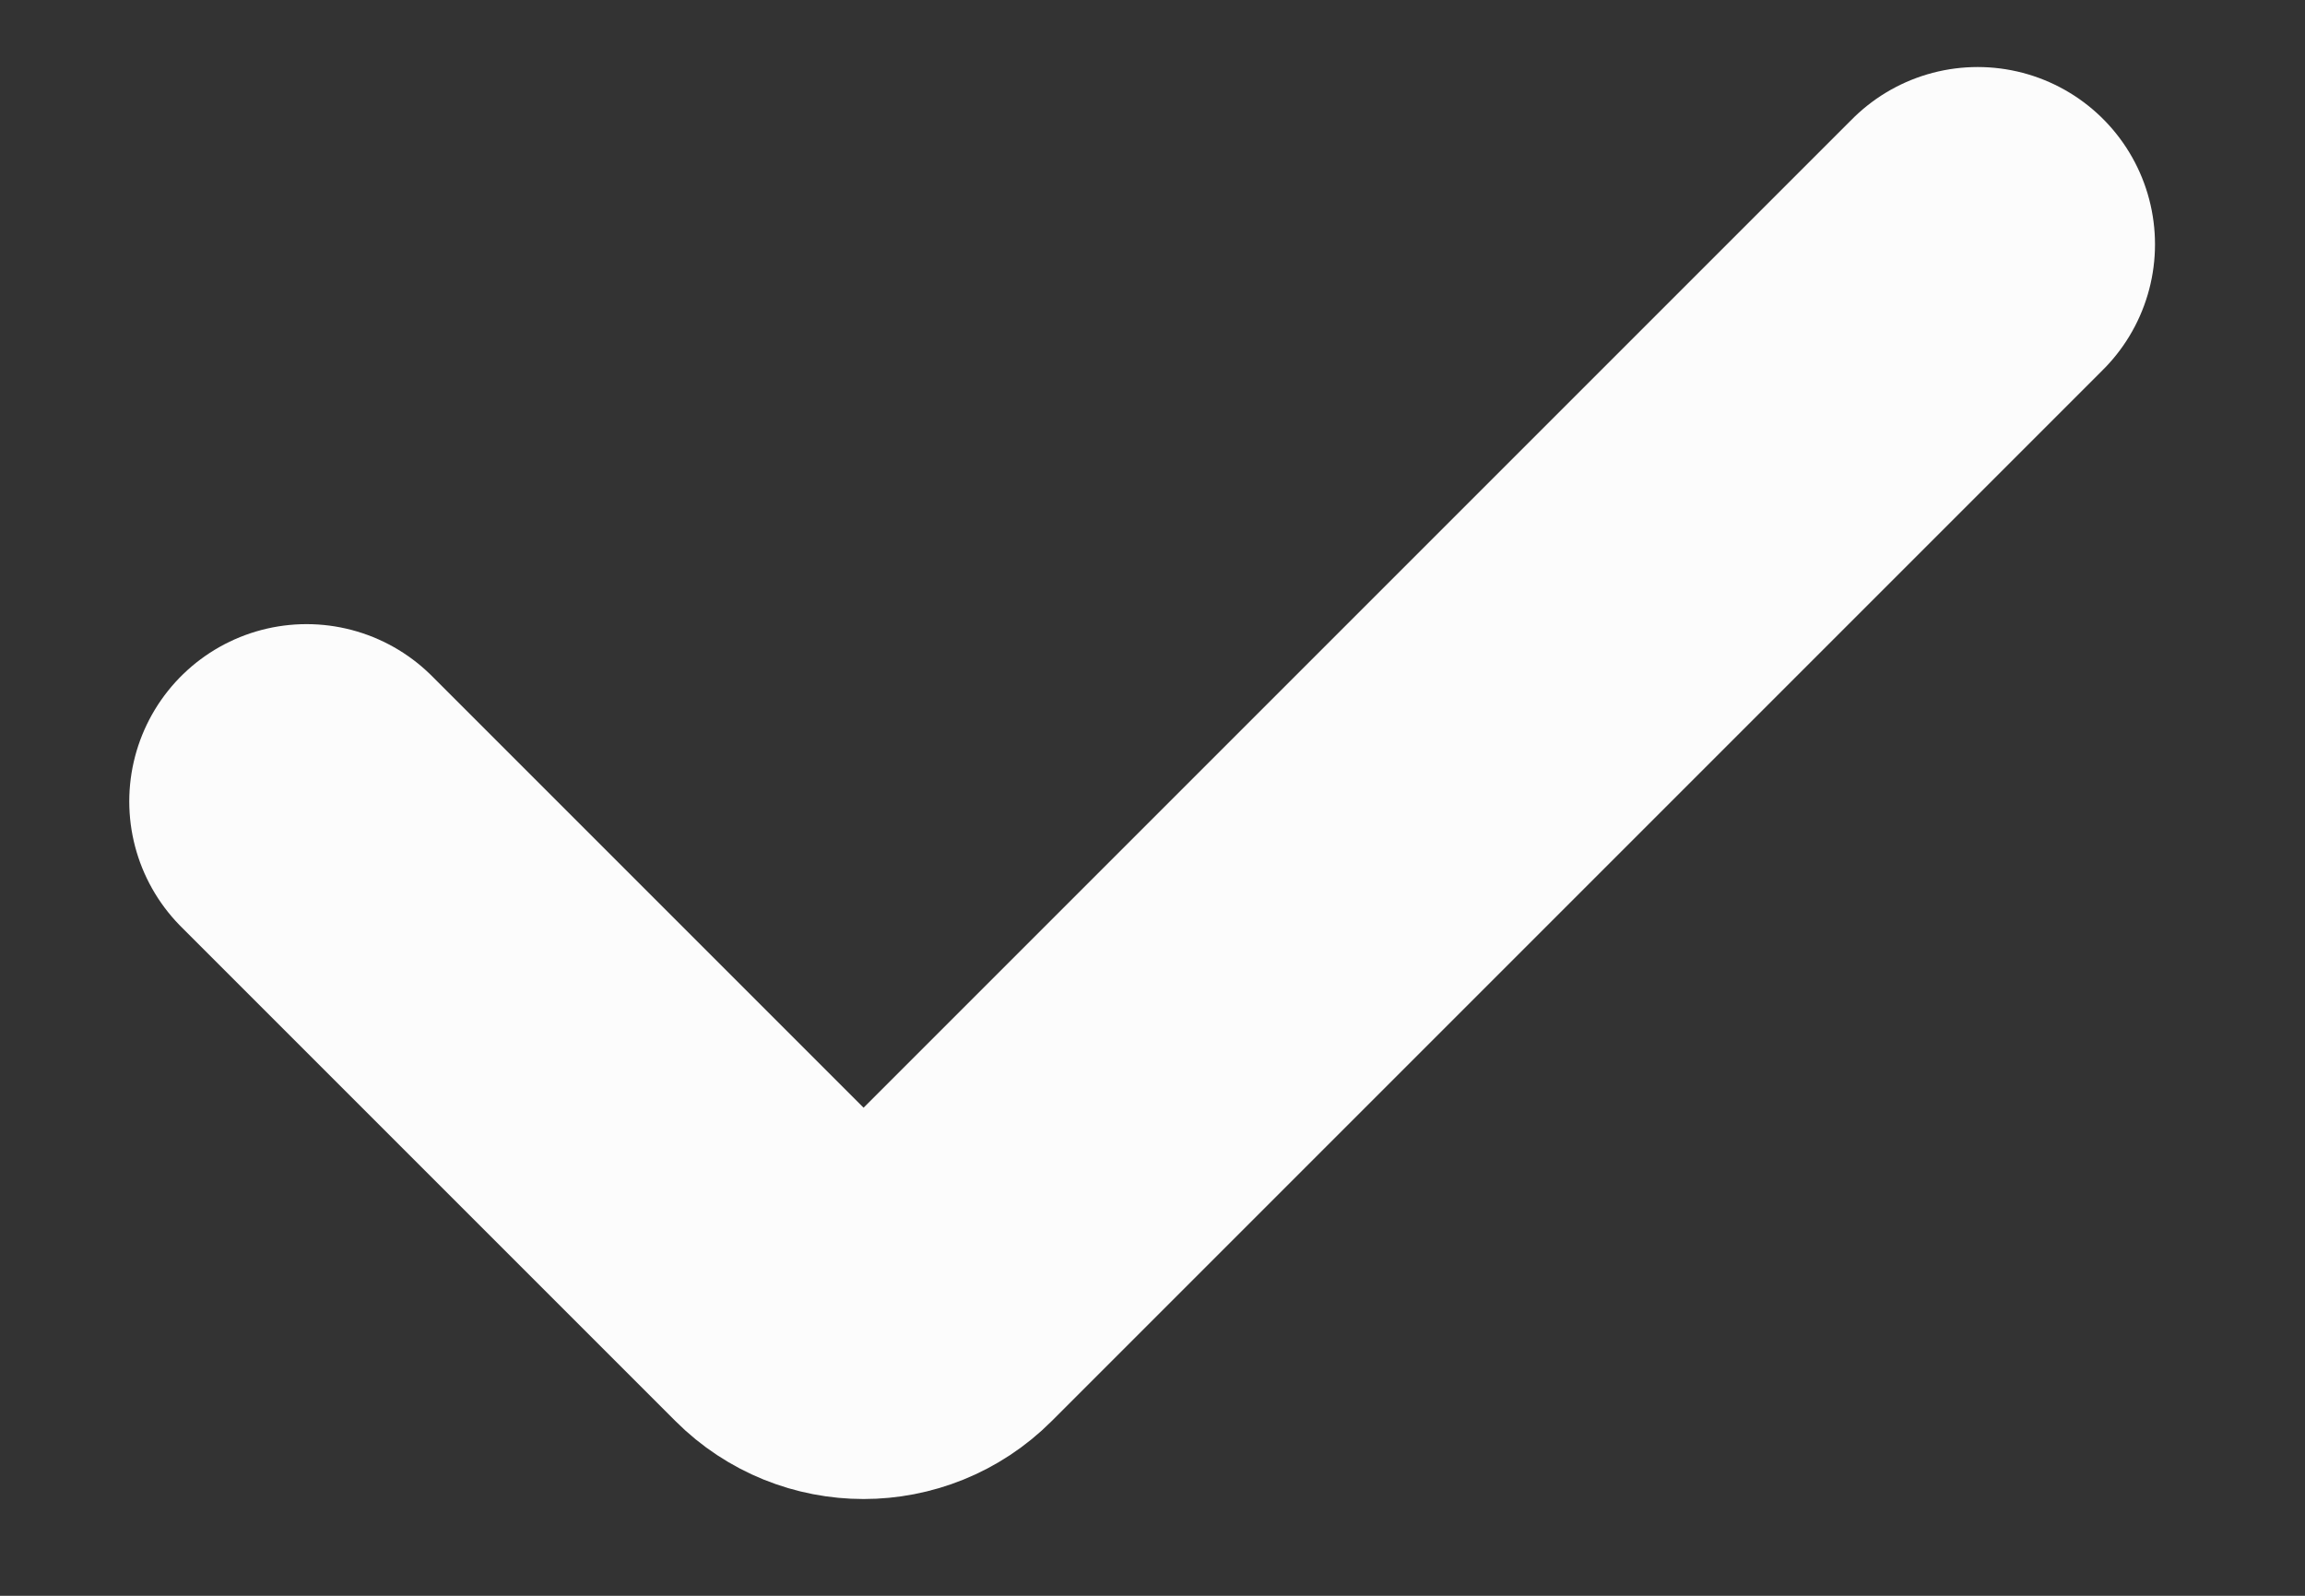 <svg width="13" height="9" viewBox="0 0 13 9" fill="none" xmlns="http://www.w3.org/2000/svg">
<rect x="0" y="0" width="13" height="9" fill="#333333" stroke="none"/>
<path d="M1.729 4.52L4.517 7.308C4.712 7.503 5.029 7.503 5.224 7.308L11.154 1.378" stroke="#FCFCFC" stroke-width="2" stroke-linecap="round"/>
</svg>
